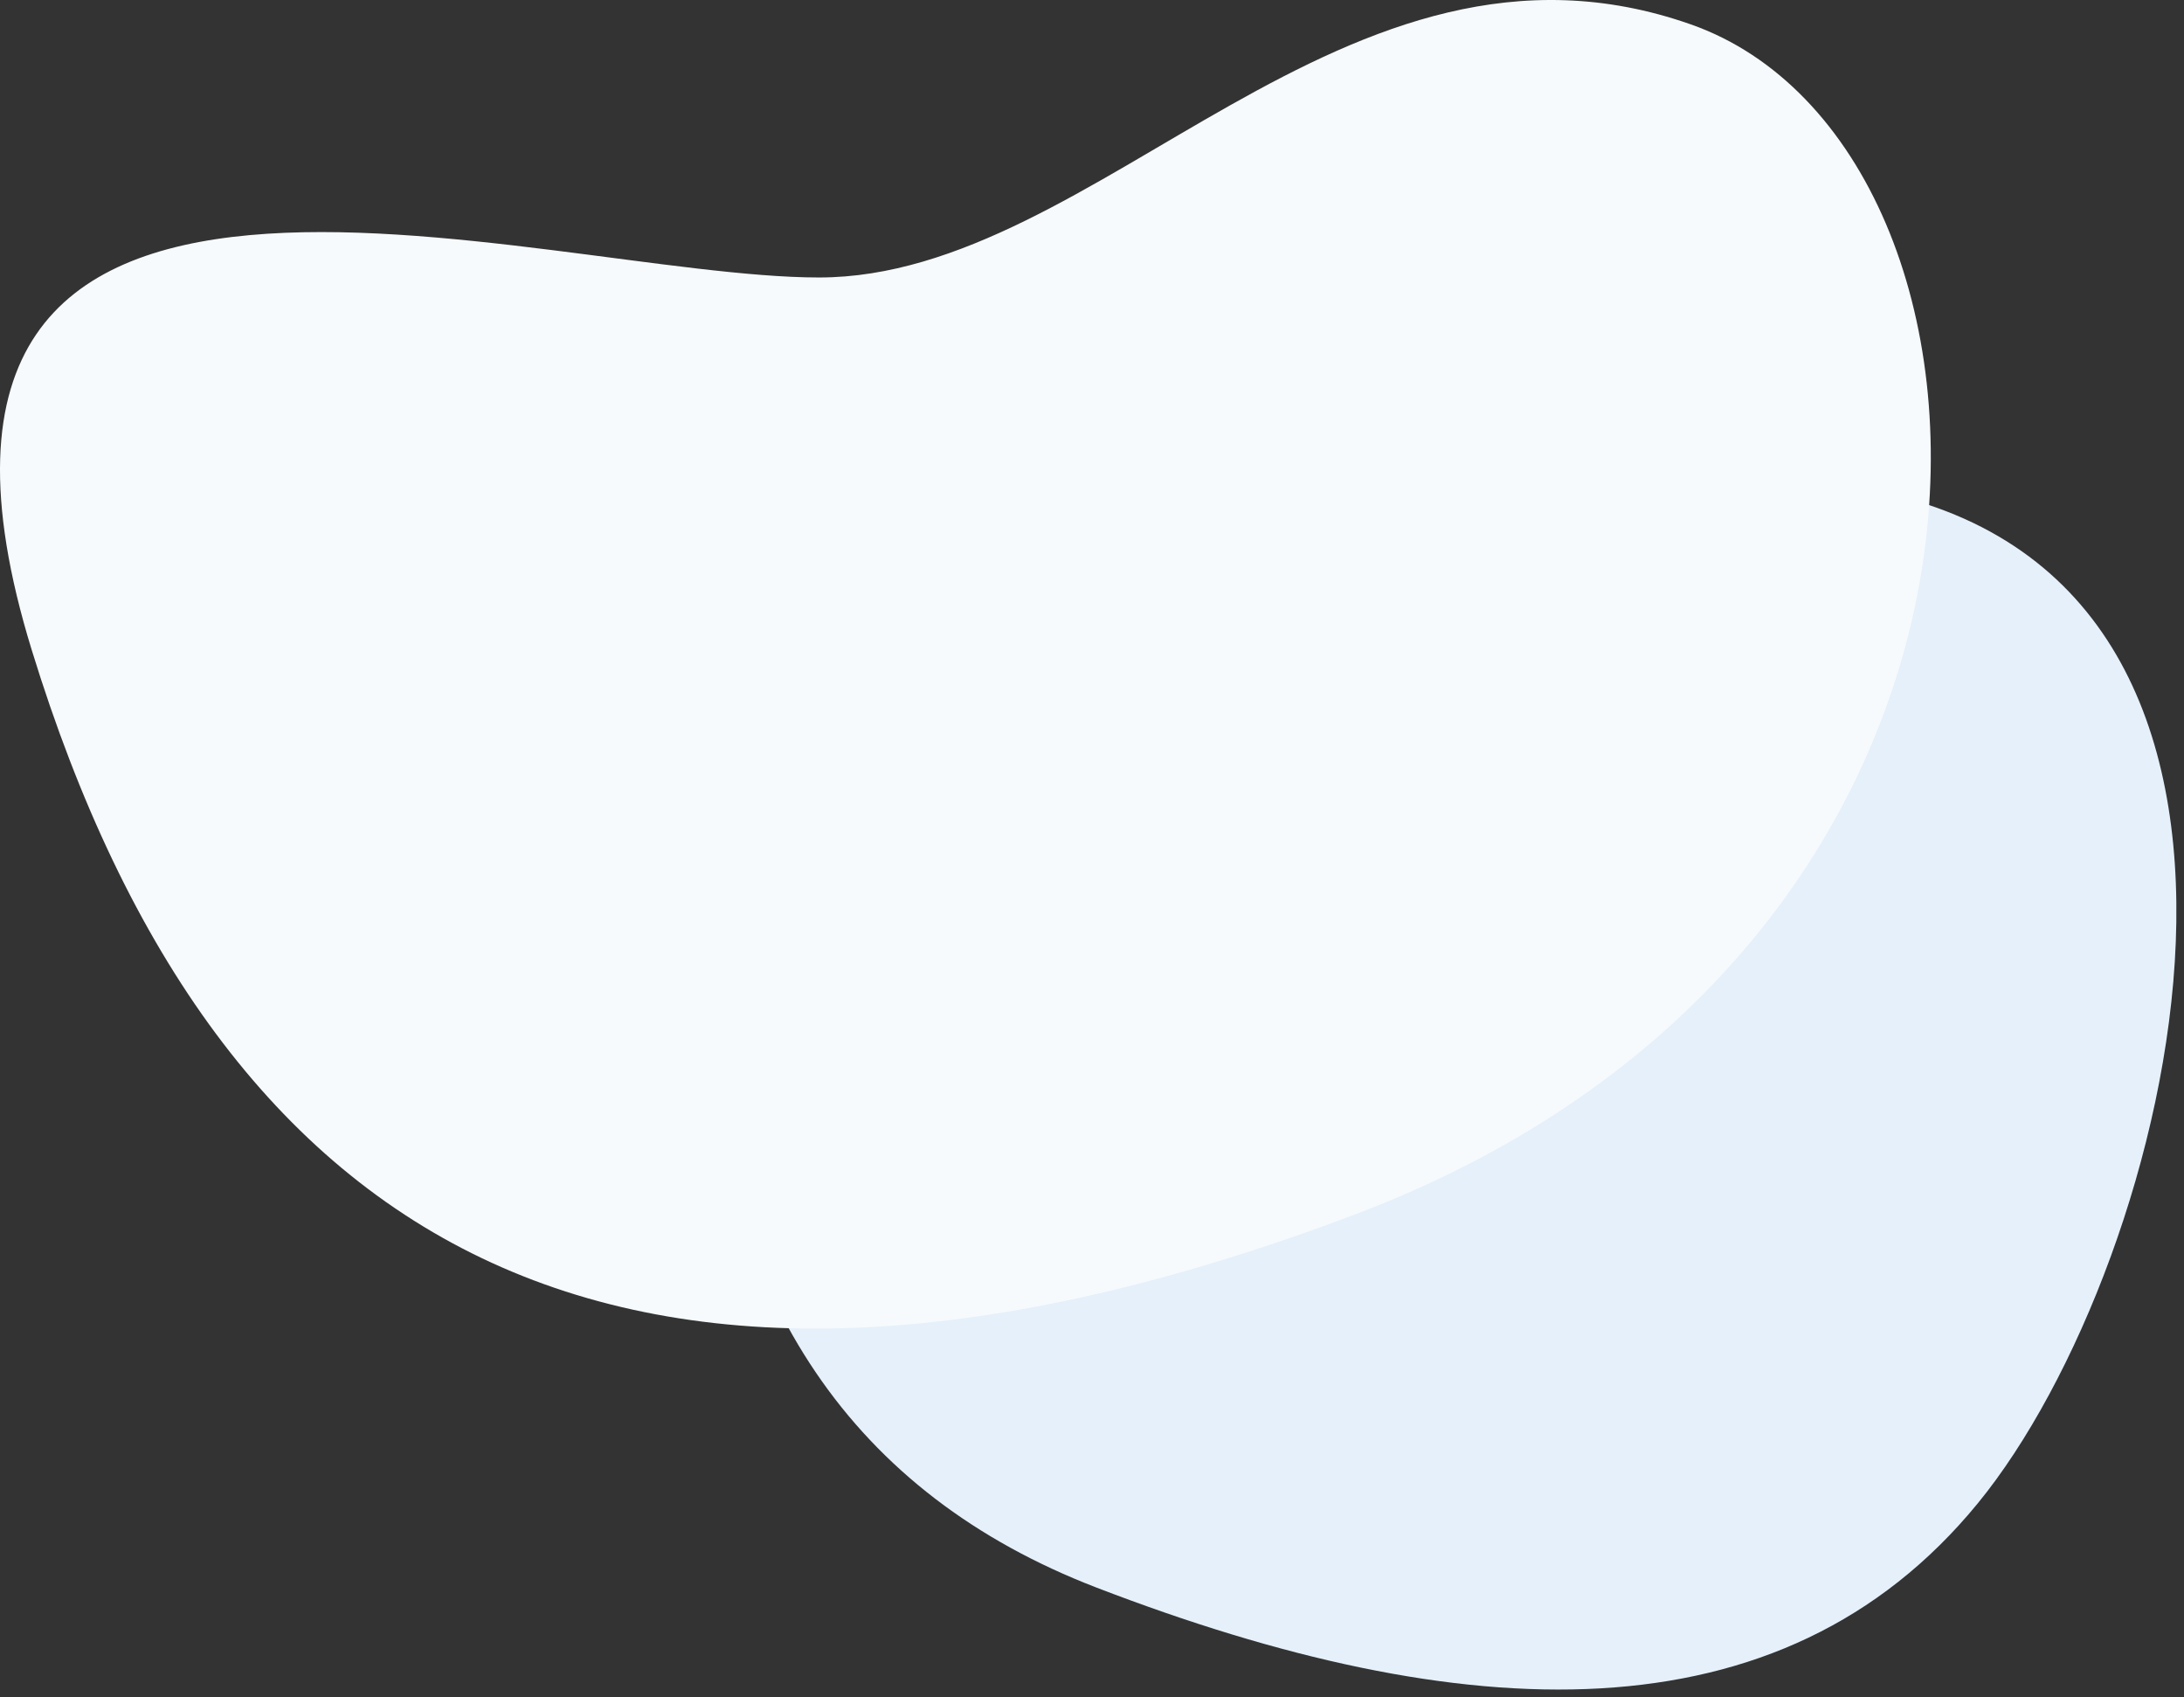 <?xml version="1.0" encoding="UTF-8"?>
<svg width="233px" height="181px" viewBox="0 0 233 181" version="1.1" xmlns="http://www.w3.org/2000/svg" xmlns:xlink="http://www.w3.org/1999/xlink">
    <rect x="0" y="0" width="233" height="181" fill="#333333" stroke="none"/>
    <!-- Generator: Sketch 48.1 (47250) - http://www.bohemiancoding.com/sketch -->
    <title>Group</title>
    <desc>Created with Sketch.</desc>
    <defs></defs>
    <g id="SMS-scalability-alt1-Copy-2" stroke="none" stroke-width="1" fill="none" fill-rule="evenodd" transform="translate(-1051, -1420)">
        <g id="Group" transform="translate(1051, 1420)">
            <path d="M75,107.333 C77.003,138.667 91.003,159.333 117,169.333 C155.996,184.333 190.008,185.976 211.004,160.333 C232,134.69 250,62.333 200,52.333 C150,42.333 160.992,68.333 135.996,58.333 C119.332,51.667 99,68 75,107.333 Z" id="Path-8-Copy" fill="#E5F0FA"></path>
            <path d="M87.376,29.595 C57.38,29.595 -16.616,4.309 3.38,69.309 C23.376,134.309 67.384,158.599 144.38,129.599 C221.376,100.599 217.38,15.599 180.38,2.599 C143.38,-10.401 117.372,29.595 87.376,29.595 Z" id="Path-7-Copy-2" fill="#F6FAFD"></path>
        </g>
    </g>
</svg>